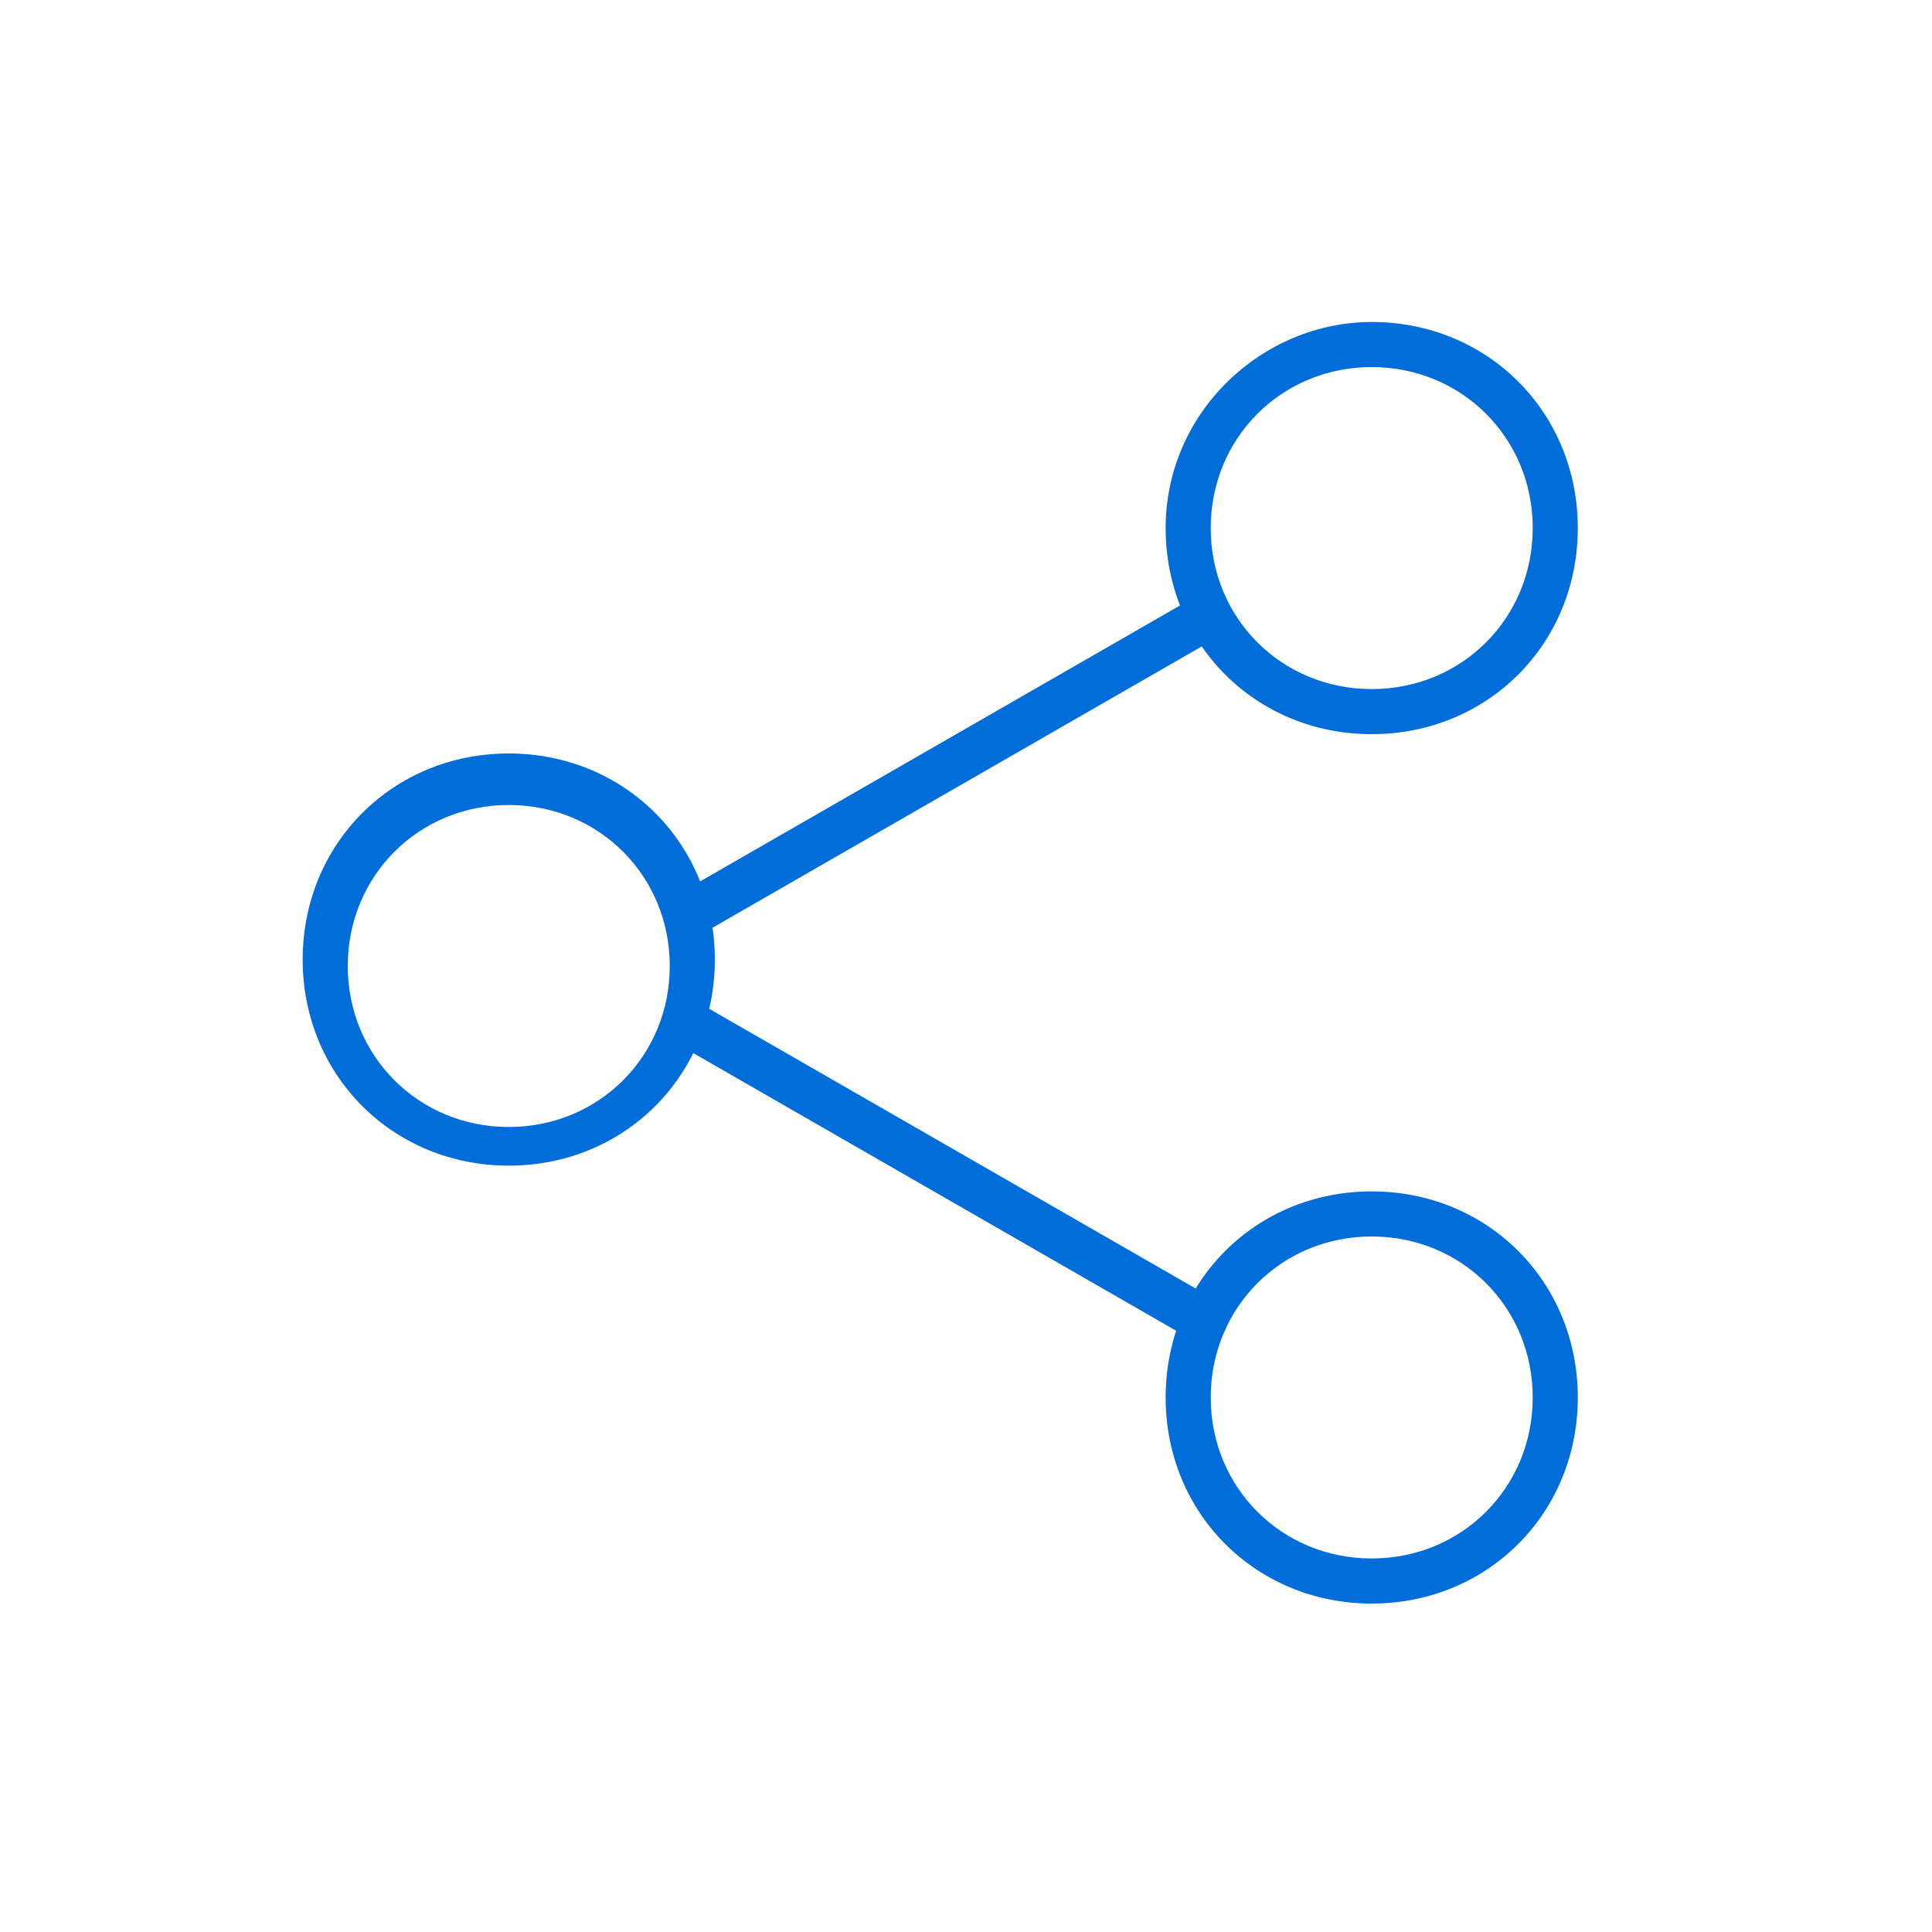 <?xml version="1.0" encoding="utf-8"?>
<!-- Generator: Adobe Illustrator 24.3.0, SVG Export Plug-In . SVG Version: 6.00 Build 0)  -->
<svg version="1.1" id="Capa_1" xmlns="http://www.w3.org/2000/svg" xmlns:xlink="http://www.w3.org/1999/xlink" x="0px" y="0px"
	 viewBox="0 0 30 30" style="enable-background:new 0 0 30 30;" xml:space="preserve">
<style type="text/css">
	.st0{fill:#006dd9;}
</style>
<g>
	<g>
		<path class="st0" d="M21.3,11.4c-1.8,0-3.2-1.4-3.2-3.2S19.6,5,21.3,5c1.8,0,3.2,1.4,3.2,3.2S23.1,11.4,21.3,11.4z M21.3,5.7
			c-1.4,0-2.5,1.1-2.5,2.5c0,1.4,1.1,2.5,2.5,2.5s2.5-1.1,2.5-2.5C23.8,6.8,22.7,5.7,21.3,5.7z"/>
		<path class="st0" d="M21.3,24.9c-1.8,0-3.2-1.4-3.2-3.2c0-1.8,1.4-3.2,3.2-3.2c1.8,0,3.2,1.4,3.2,3.2
			C24.5,23.5,23.1,24.9,21.3,24.9z M21.3,19.2c-1.4,0-2.5,1.1-2.5,2.5c0,1.4,1.1,2.5,2.5,2.5s2.5-1.1,2.5-2.5
			C23.8,20.3,22.7,19.2,21.3,19.2z"/>
		<path class="st0" d="M18.7,20.8c-0.1,0-0.1,0-0.2,0l-8-4.6c-0.2-0.1-0.2-0.3-0.1-0.5c0.1-0.2,0.3-0.2,0.5-0.1l8,4.6
			c0.2,0.1,0.2,0.3,0.1,0.5C19,20.7,18.9,20.8,18.7,20.8z"/>
		<path class="st0" d="M10.7,14.6c-0.1,0-0.2-0.1-0.3-0.2c-0.1-0.2,0-0.4,0.1-0.5l8-4.6c0.2-0.1,0.4,0,0.5,0.1
			c0.1,0.2,0,0.4-0.1,0.5l-8,4.6C10.8,14.6,10.8,14.6,10.7,14.6z"/>
	</g>
	<path class="st0" d="M7.9,18.1c-1.8,0-3.2-1.4-3.2-3.2s1.4-3.2,3.2-3.2s3.2,1.4,3.2,3.2S9.7,18.1,7.9,18.1z M7.9,12.5
		c-1.4,0-2.5,1.1-2.5,2.5c0,1.4,1.1,2.5,2.5,2.5c1.4,0,2.5-1.1,2.5-2.5C10.4,13.6,9.3,12.5,7.9,12.5z"/>
</g>
</svg>
